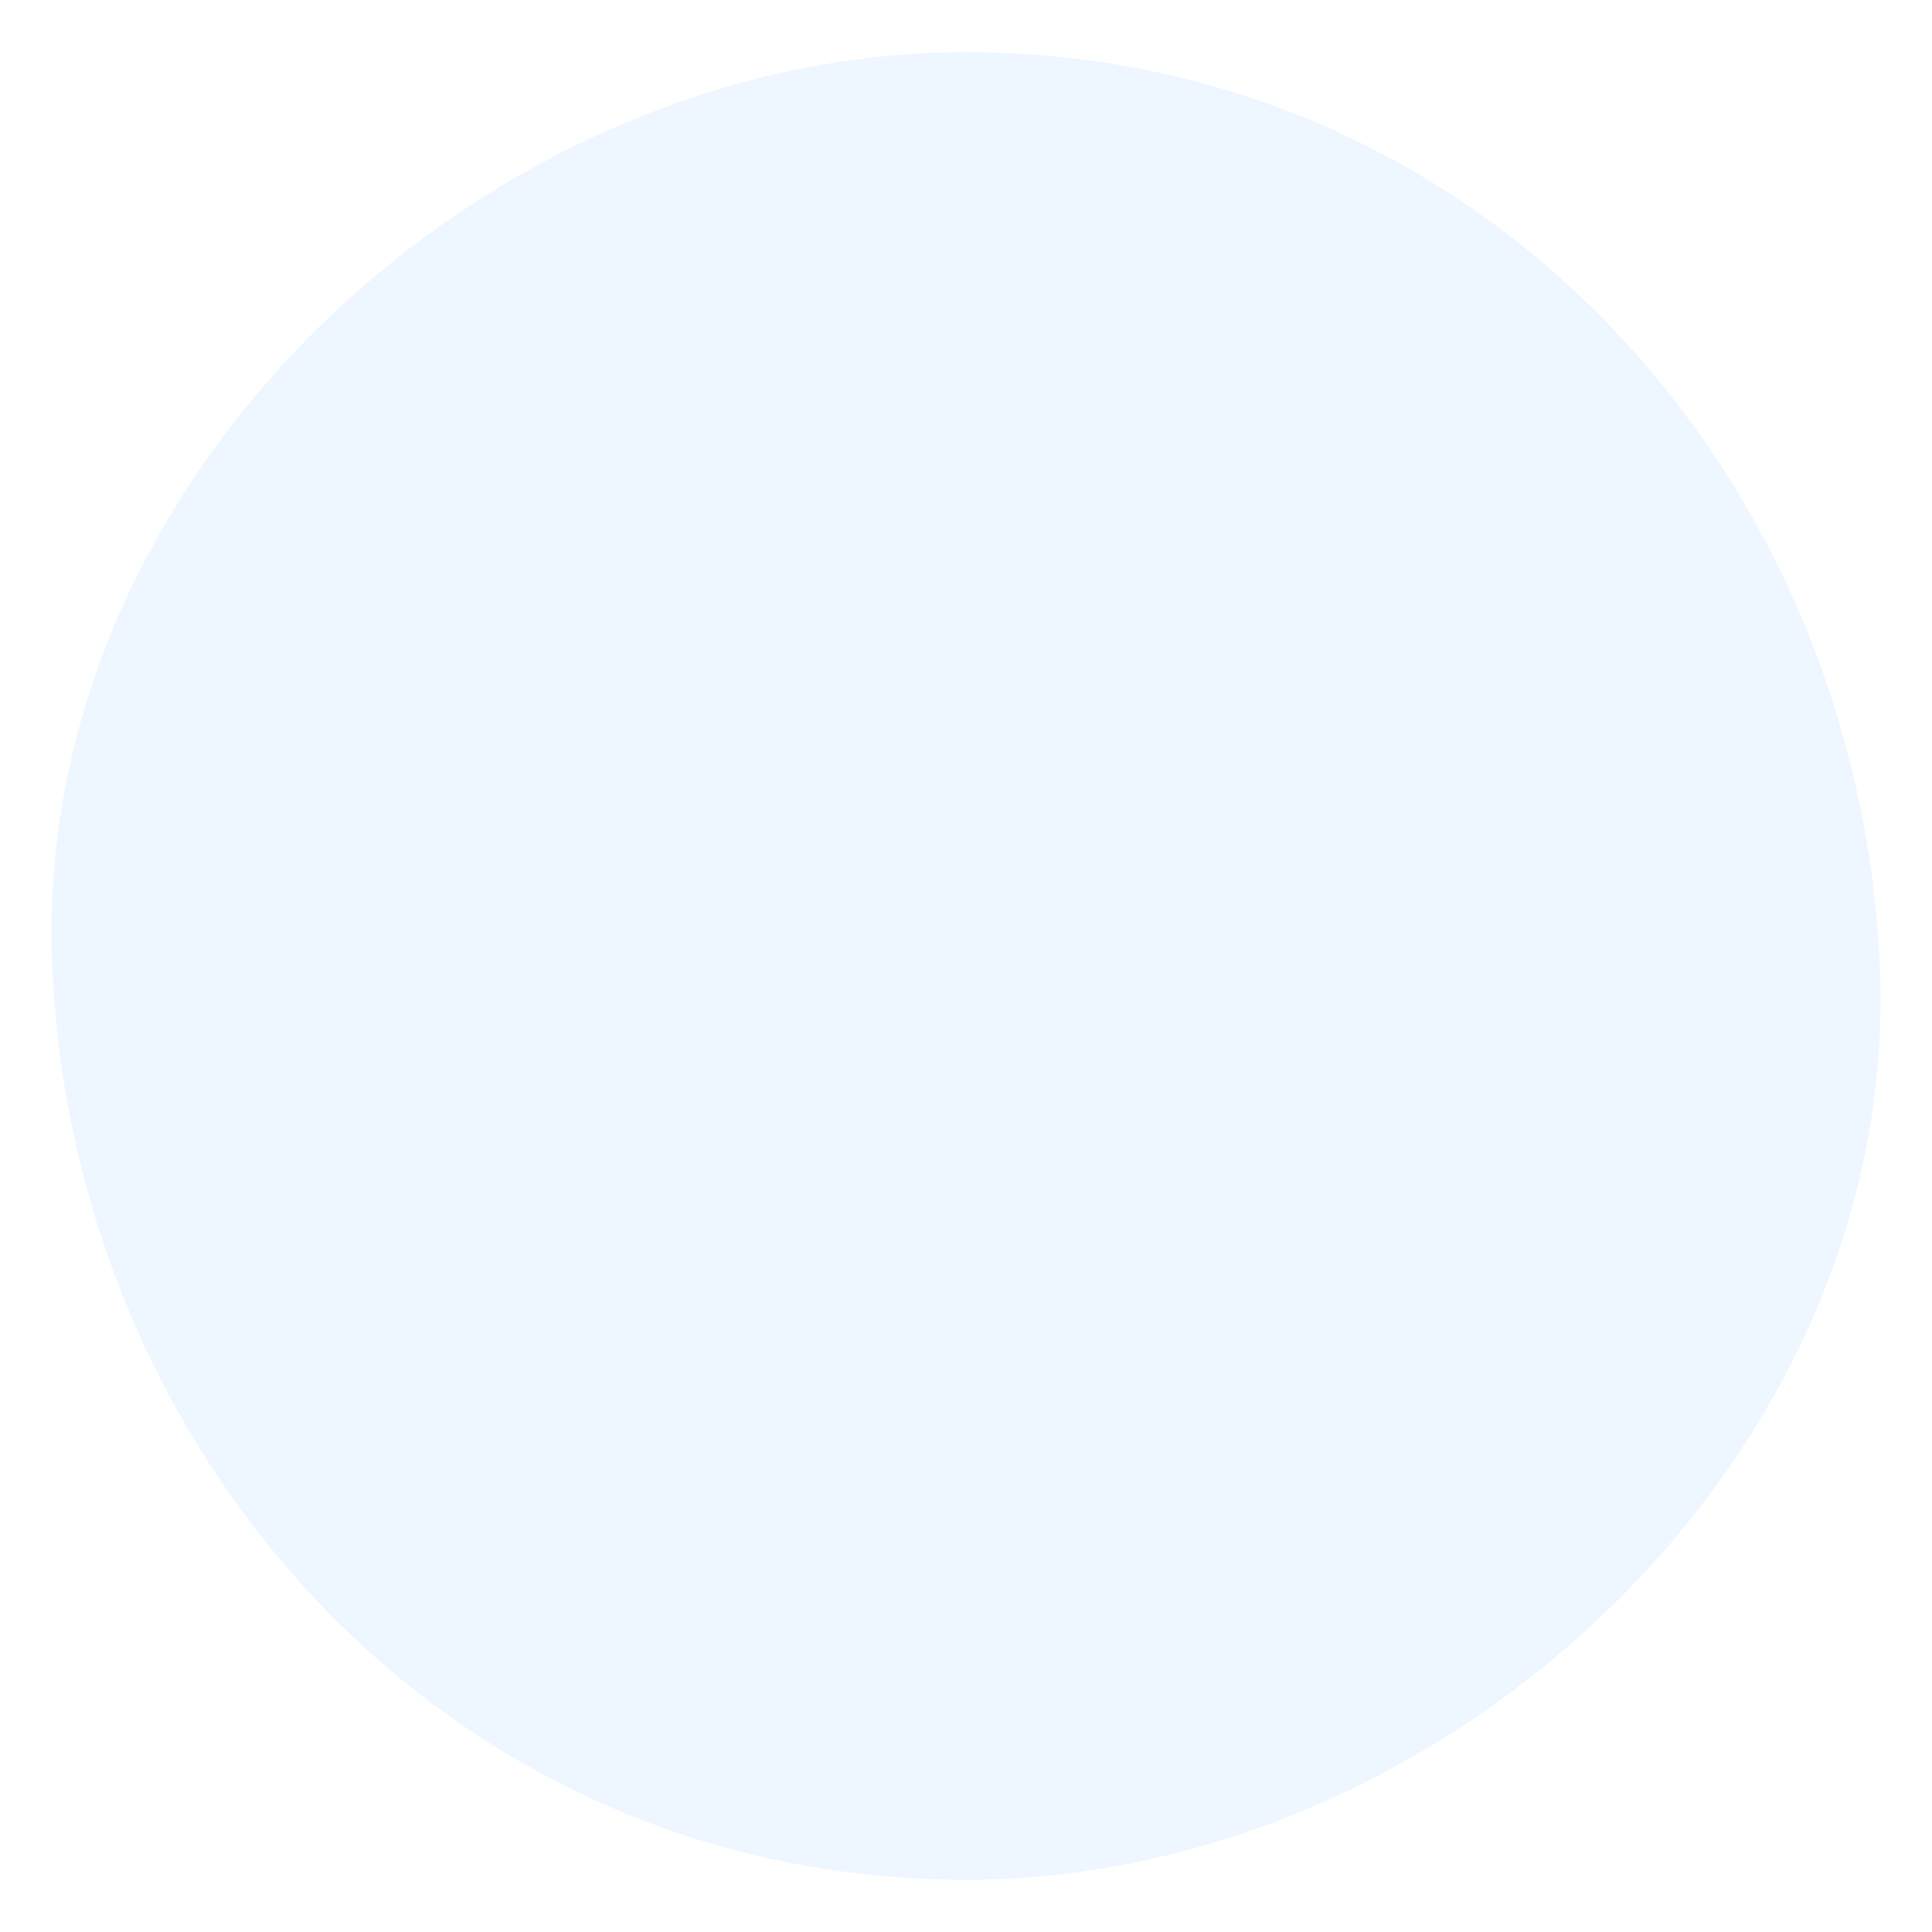 <?xml version="1.0" encoding="utf-8"?>
<svg version="1.1" id="Layer_3" xmlns="http://www.w3.org/2000/svg" xmlns:xlink="http://www.w3.org/1999/xlink" x="0px" y="0px" viewBox="0 0 44.4 44.4" xml:space="preserve">
<style type="text/css">
	.particle0{opacity:7.000000e-02;fill:#007EFF;}
</style>
<path class="particle0" d="M22.2,43.2c11,0,21.5-9.7,21-21c-0.5-11.4-9.2-21-21-21c-11,0-21.5,9.7-21,21C1.7,33.6,10.4,43.2,22.2,43.2
	L22.2,43.2z"/>
</svg>
